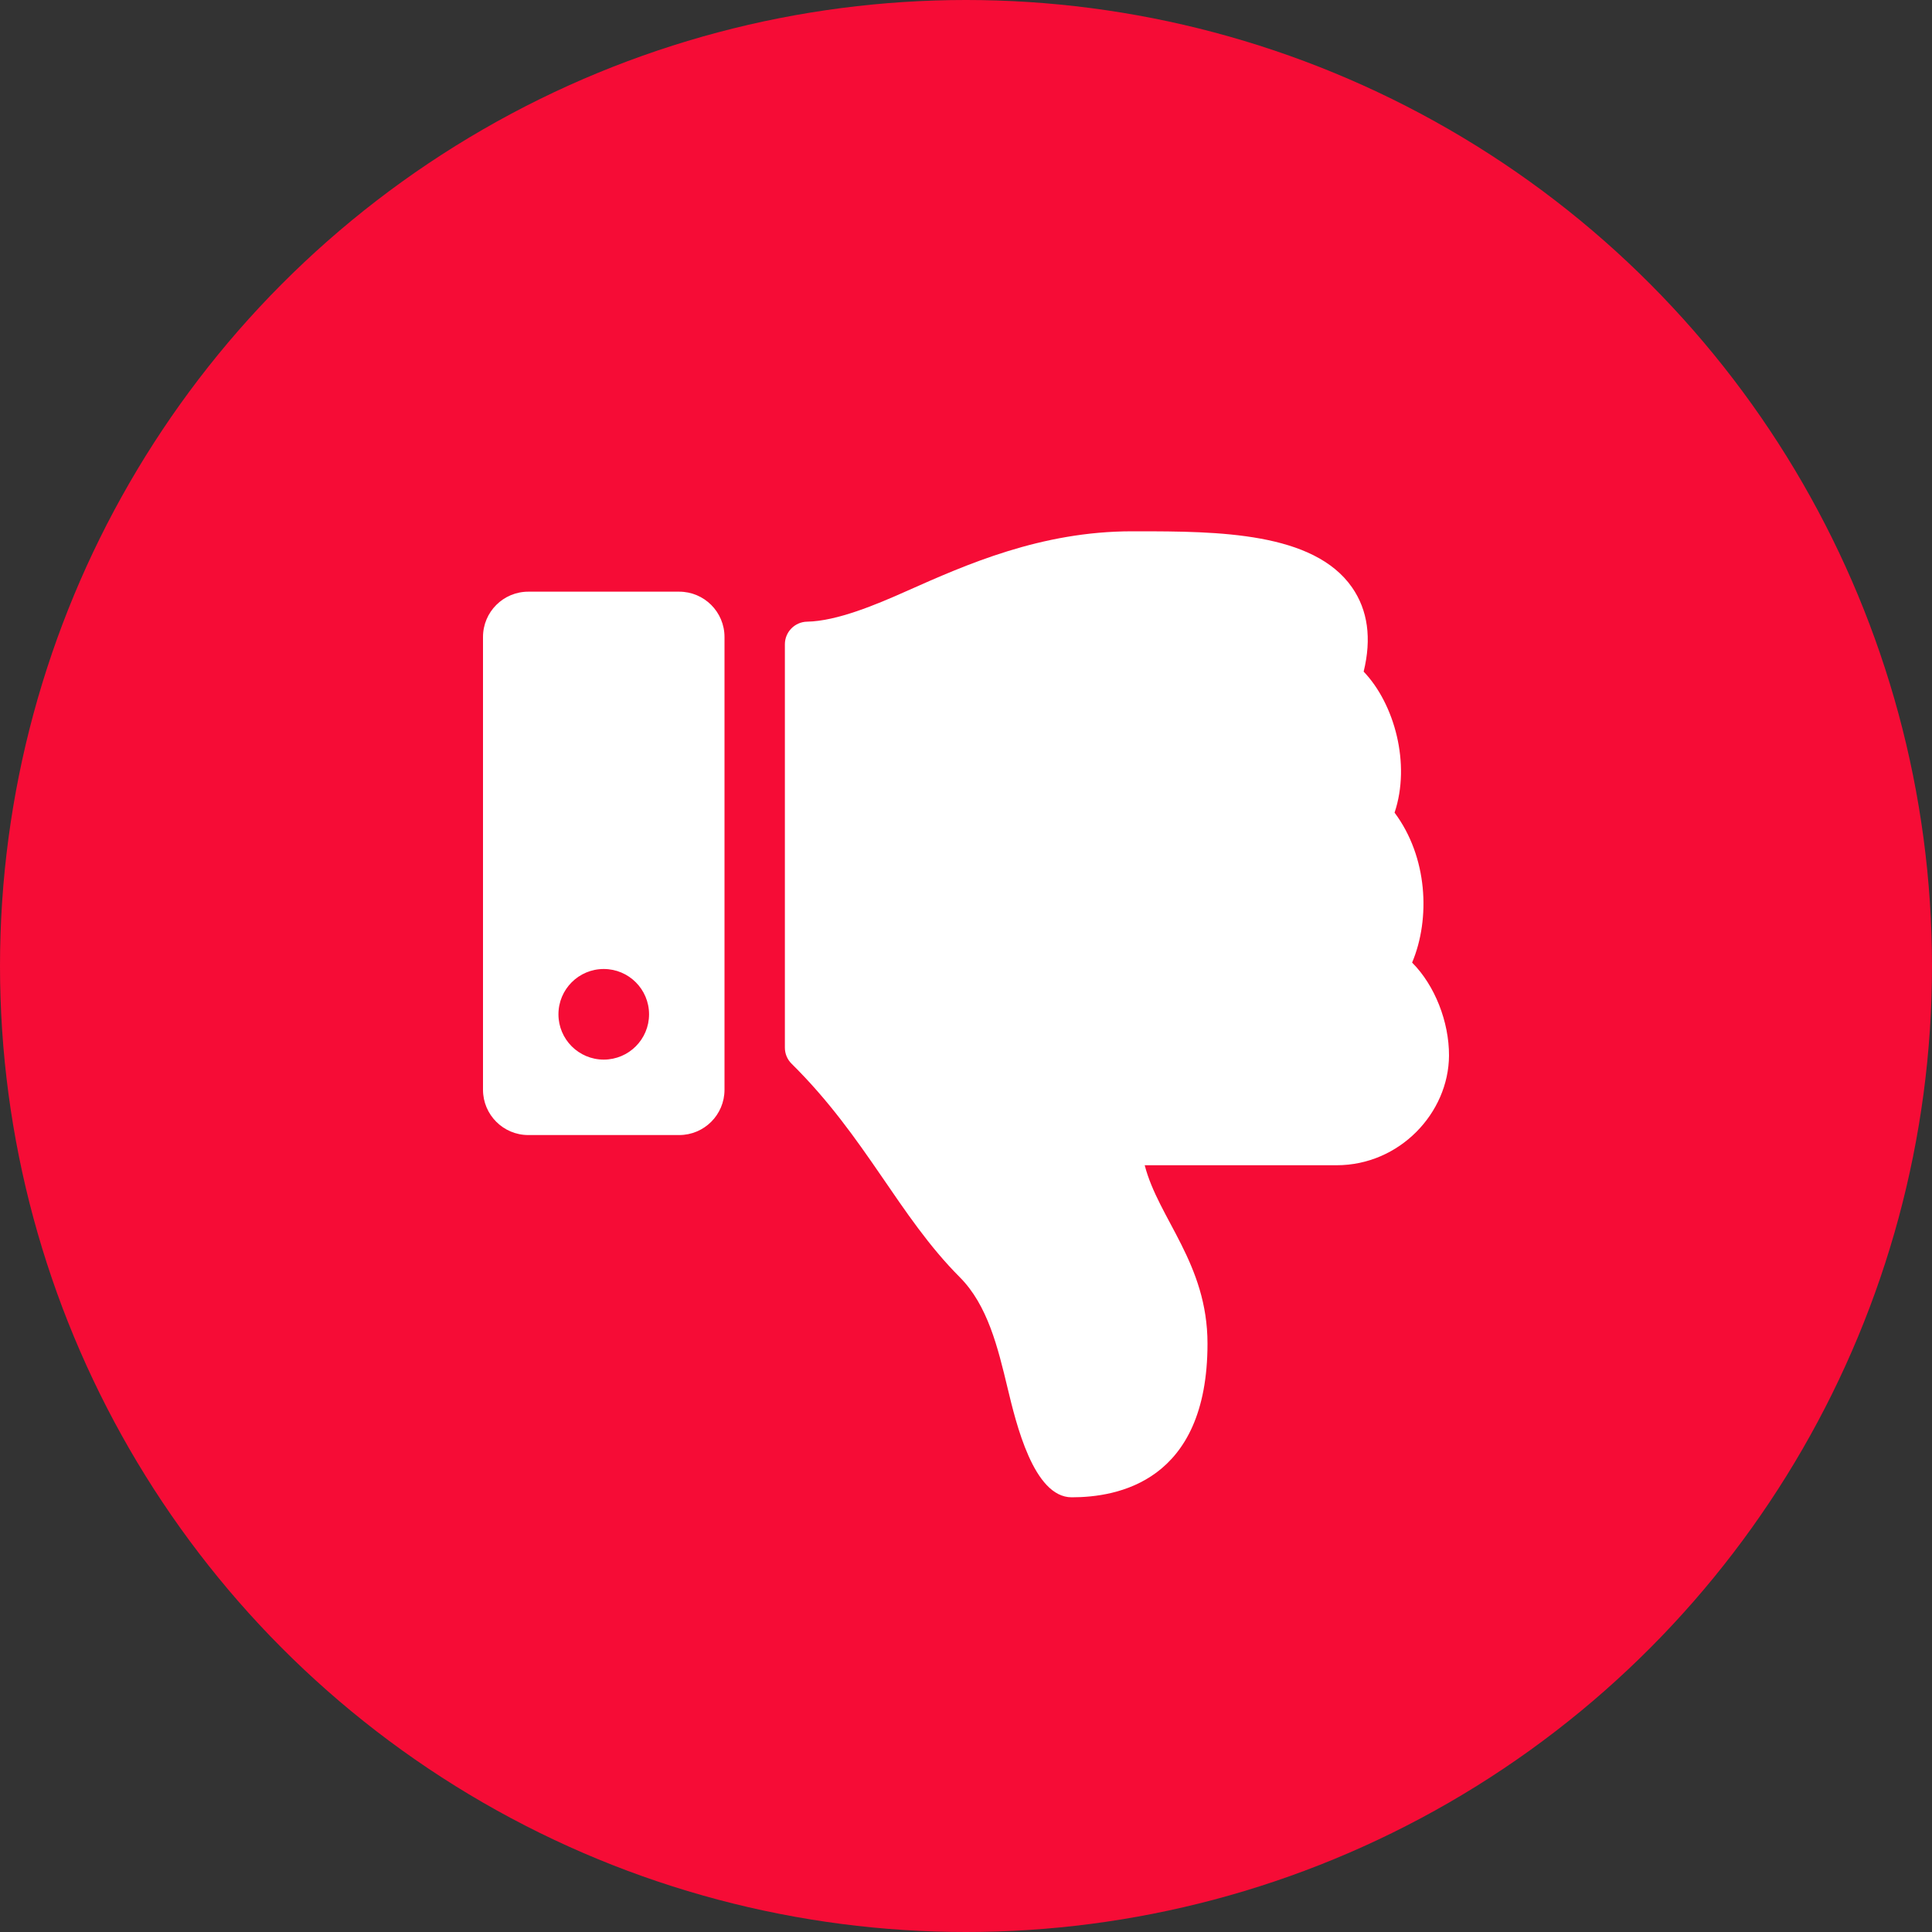 <svg width="40" height="40" viewBox="0 0 40 40" fill="none" xmlns="http://www.w3.org/2000/svg">
<rect x="0" y="0" width="40" height="40" fill="#333333" stroke="none"/>
<circle cx="20" cy="20" r="20" fill="#F60C36"/>
<path d="M10 13.188V22.562C10 23.08 10.42 23.5 10.938 23.5H14.062C14.58 23.5 15 23.08 15 22.562V13.188C15 12.67 14.58 12.25 14.062 12.25H10.938C10.42 12.25 10 12.67 10 13.188ZM11.562 21C11.562 20.482 11.982 20.062 12.5 20.062C13.018 20.062 13.438 20.482 13.438 21C13.438 21.518 13.018 21.938 12.5 21.938C11.982 21.938 11.562 21.518 11.562 21ZM22.188 31C21.399 31 21.036 29.465 20.862 28.742C20.659 27.896 20.448 27.021 19.87 26.442C18.602 25.171 17.936 23.552 16.389 22.023C16.345 21.98 16.31 21.928 16.286 21.871C16.262 21.814 16.25 21.752 16.25 21.69V13.34C16.25 13.084 16.455 12.876 16.71 12.871C17.329 12.86 18.144 12.517 18.767 12.239C20.007 11.687 21.551 11.001 23.437 11H23.548C25.219 11 27.195 11.016 27.993 12.162C28.32 12.633 28.401 13.218 28.233 13.905C28.87 14.571 29.212 15.814 28.873 16.825C29.558 17.741 29.62 19.018 29.236 19.93L29.241 19.934C29.705 20.401 30.003 21.155 30 21.855C29.994 23.041 28.978 24.125 27.674 24.125H23.7C23.985 25.232 25 26.161 25 27.818C25 30.688 23.125 31 22.188 31Z" fill="white"/>
</svg>
